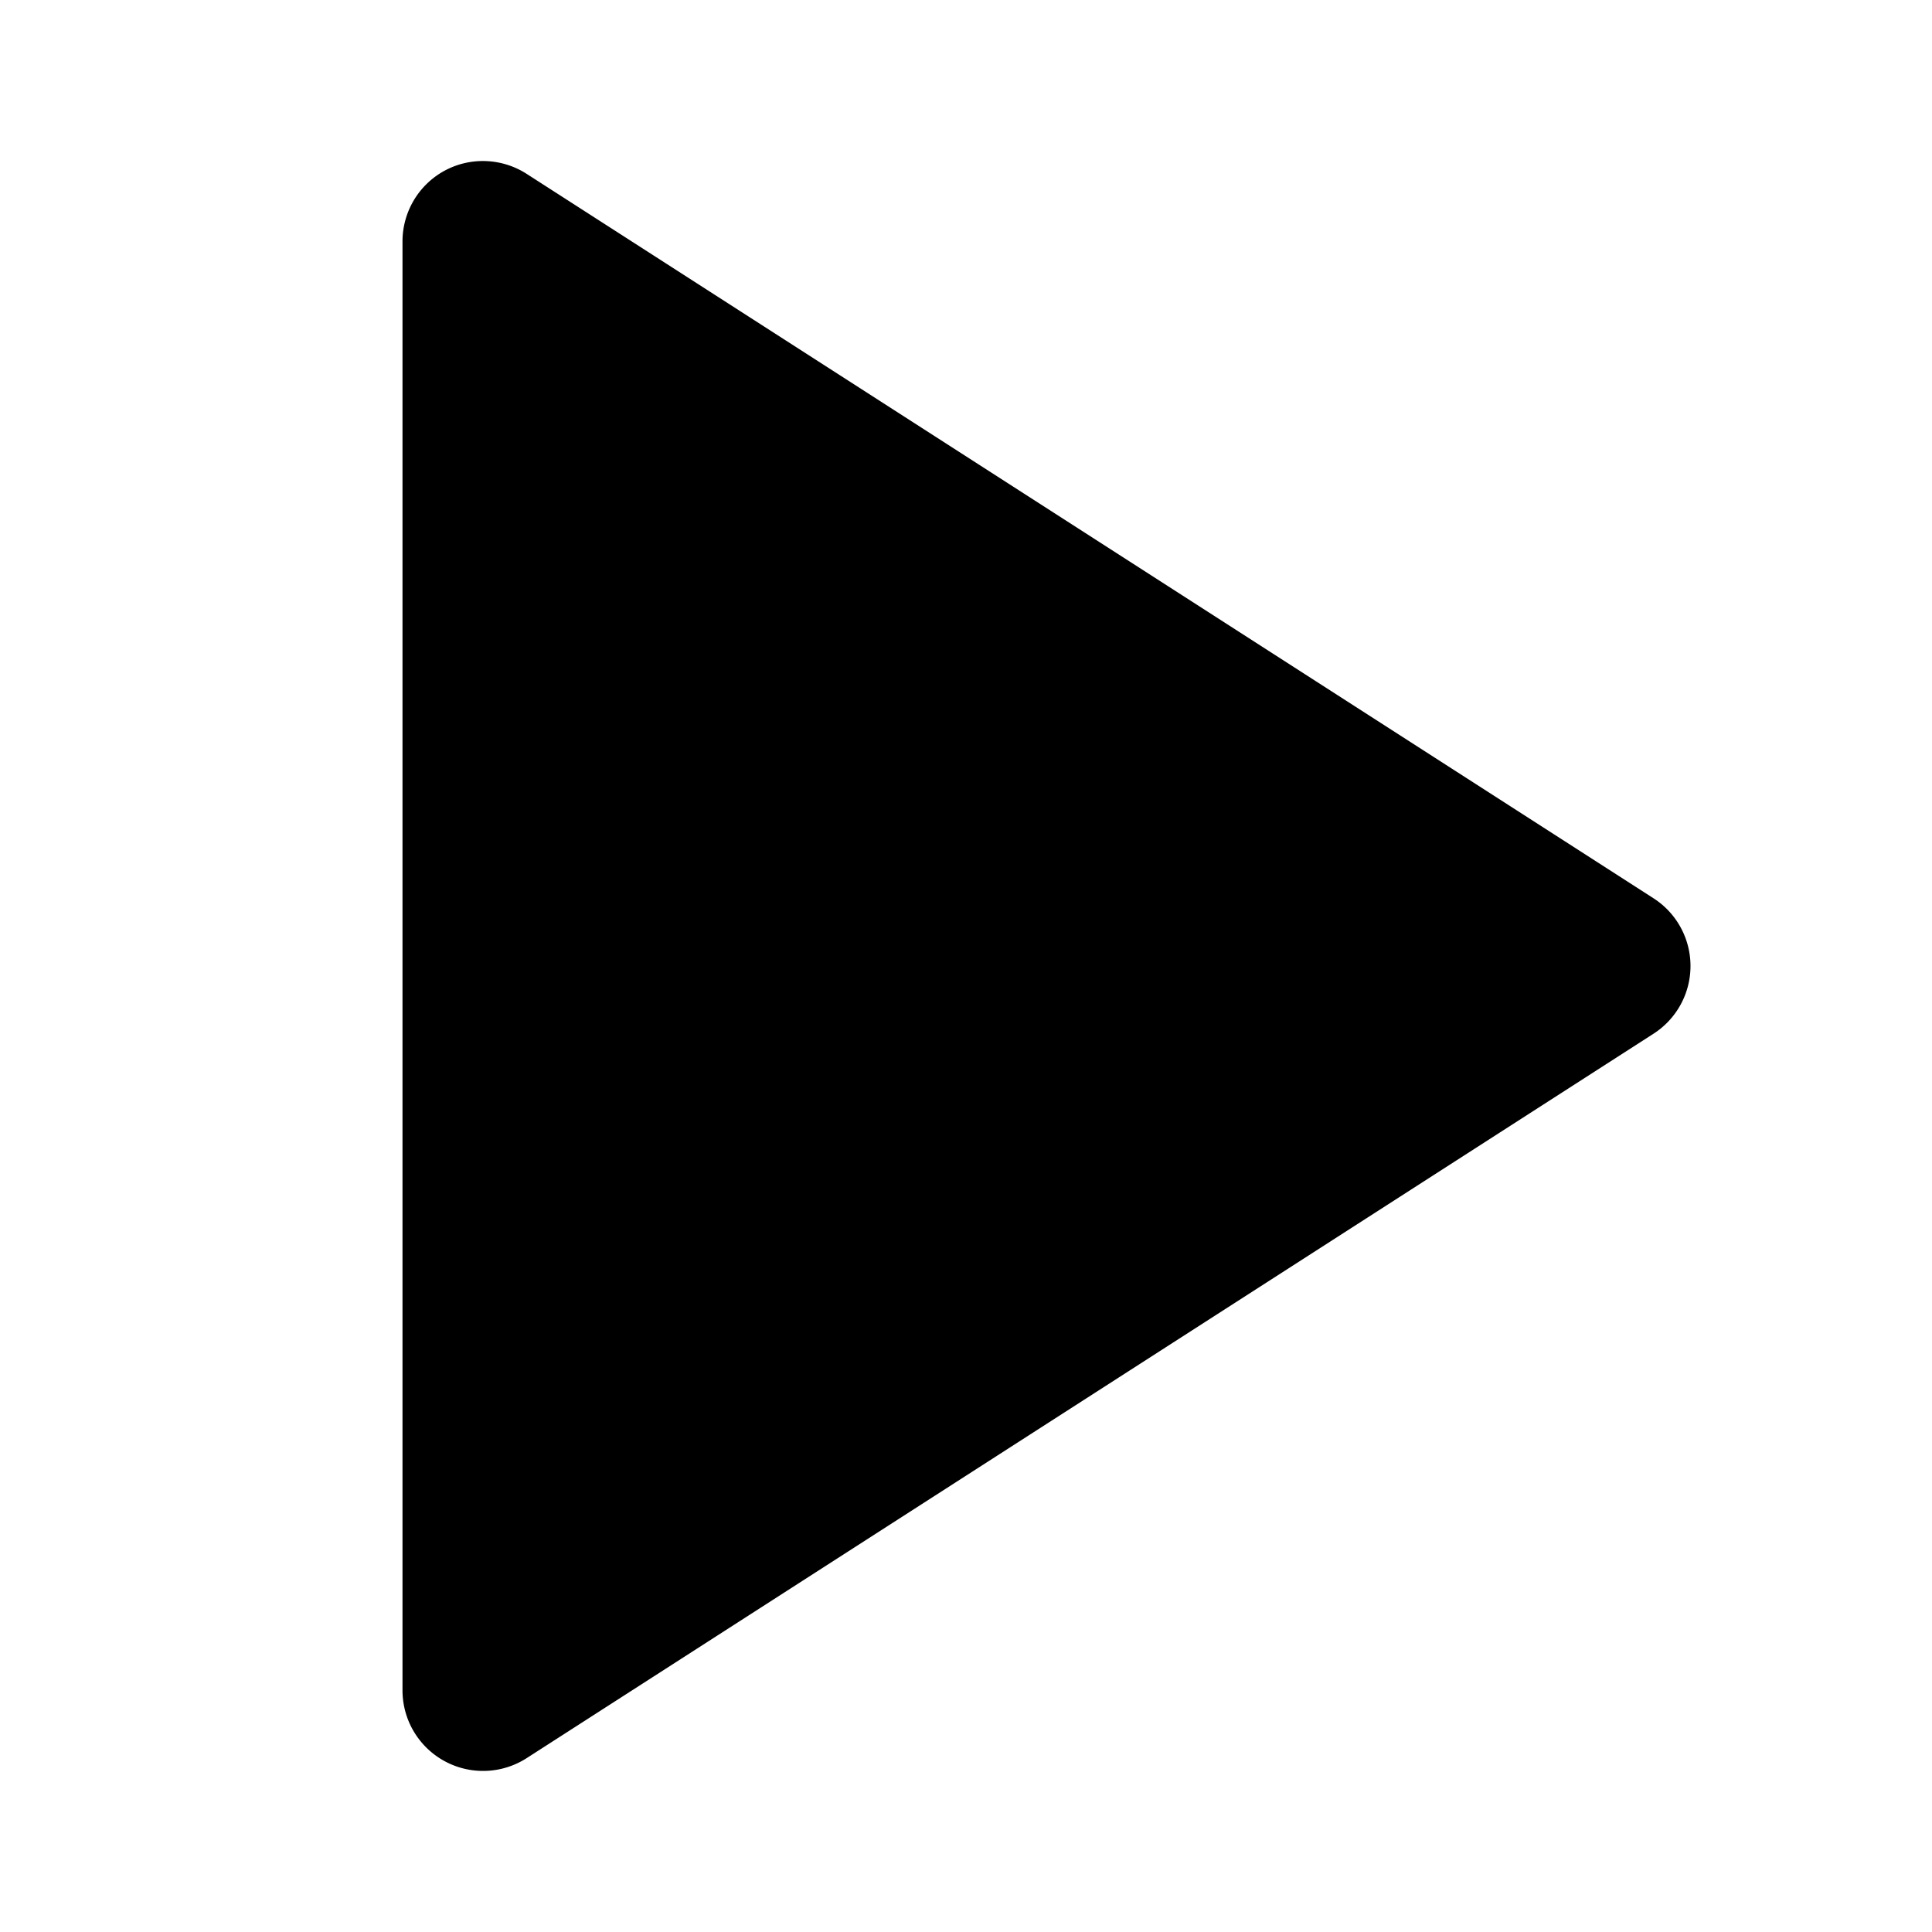 <svg xmlns="http://www.w3.org/2000/svg" width="24" height="24" fill="none" viewBox="0 0 24 24"><path fill="currentColor" d="M5.52 2.122c.322-.175.713-.16 1.021.037l14 9a1 1 0 0 1 0 1.682l-14 9A1.001 1.001 0 0 1 5 21V3a1 1 0 0 1 .52-.878"/></svg>